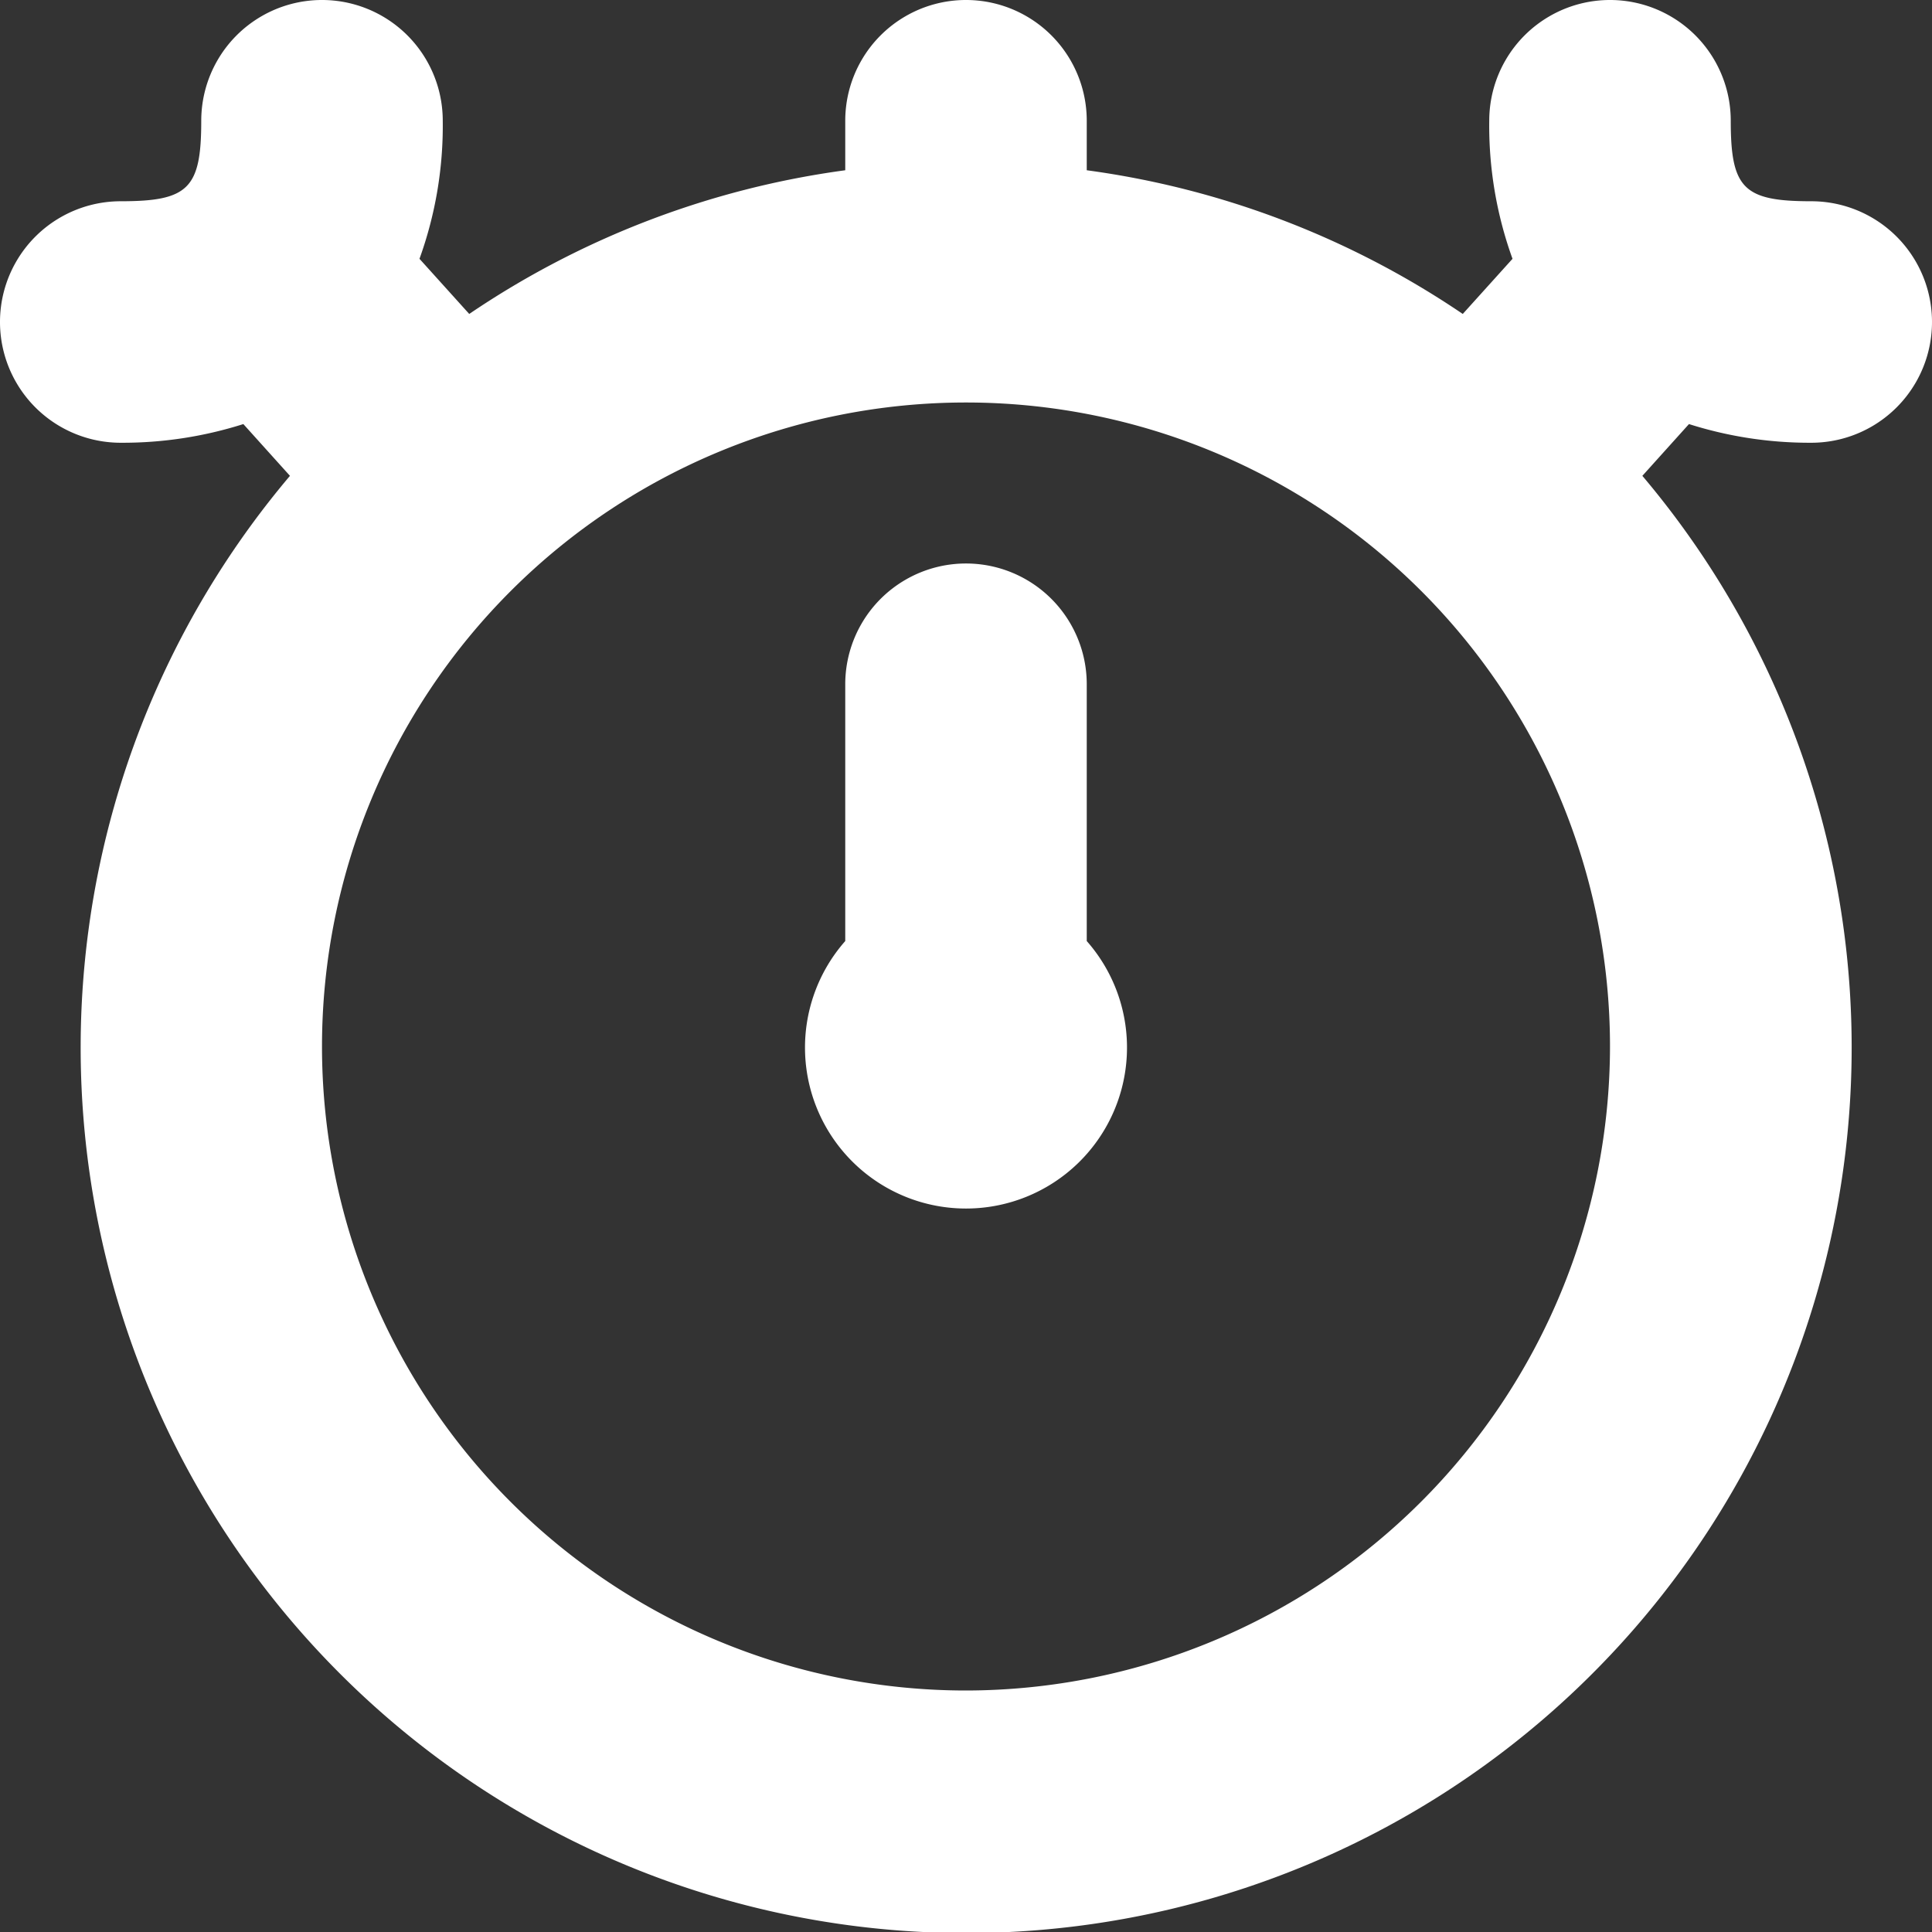 <svg fill="white"  id="Layer_1" height="512" viewBox="0 0 24 24" width="512" xmlns="http://www.w3.org/2000/svg" data-name="Layer 1"><rect x="0" y="0" width="24" height="24" fill="#333333" stroke="none"/><path d="m13.5 8.5a1.5 1.5 0 0 0 -3 0v3.19a2 2 0 1 0 3 0z"/><path d="m22.5 5.5a1.5 1.5 0 0 0 0-3c-.841 0-1-.159-1-1a1.5 1.5 0 0 0 -3 0 4.861 4.861 0 0 0 .289 1.715l-.618.685a10.927 10.927 0 0 0 -4.671-1.785v-.615a1.5 1.5 0 0 0 -3 0v.615a10.927 10.927 0 0 0 -4.671 1.785l-.618-.685a4.861 4.861 0 0 0 .289-1.715 1.5 1.5 0 0 0 -3 0c0 .841-.159 1-1 1a1.5 1.5 0 0 0 0 3 4.953 4.953 0 0 0 1.523-.232l.579.643a11 11 0 1 0 16.8 0l.579-.643a4.953 4.953 0 0 0 1.519.232zm-10.5 15.5a8 8 0 1 1 8-8 8.009 8.009 0 0 1 -8 8z"/></svg>